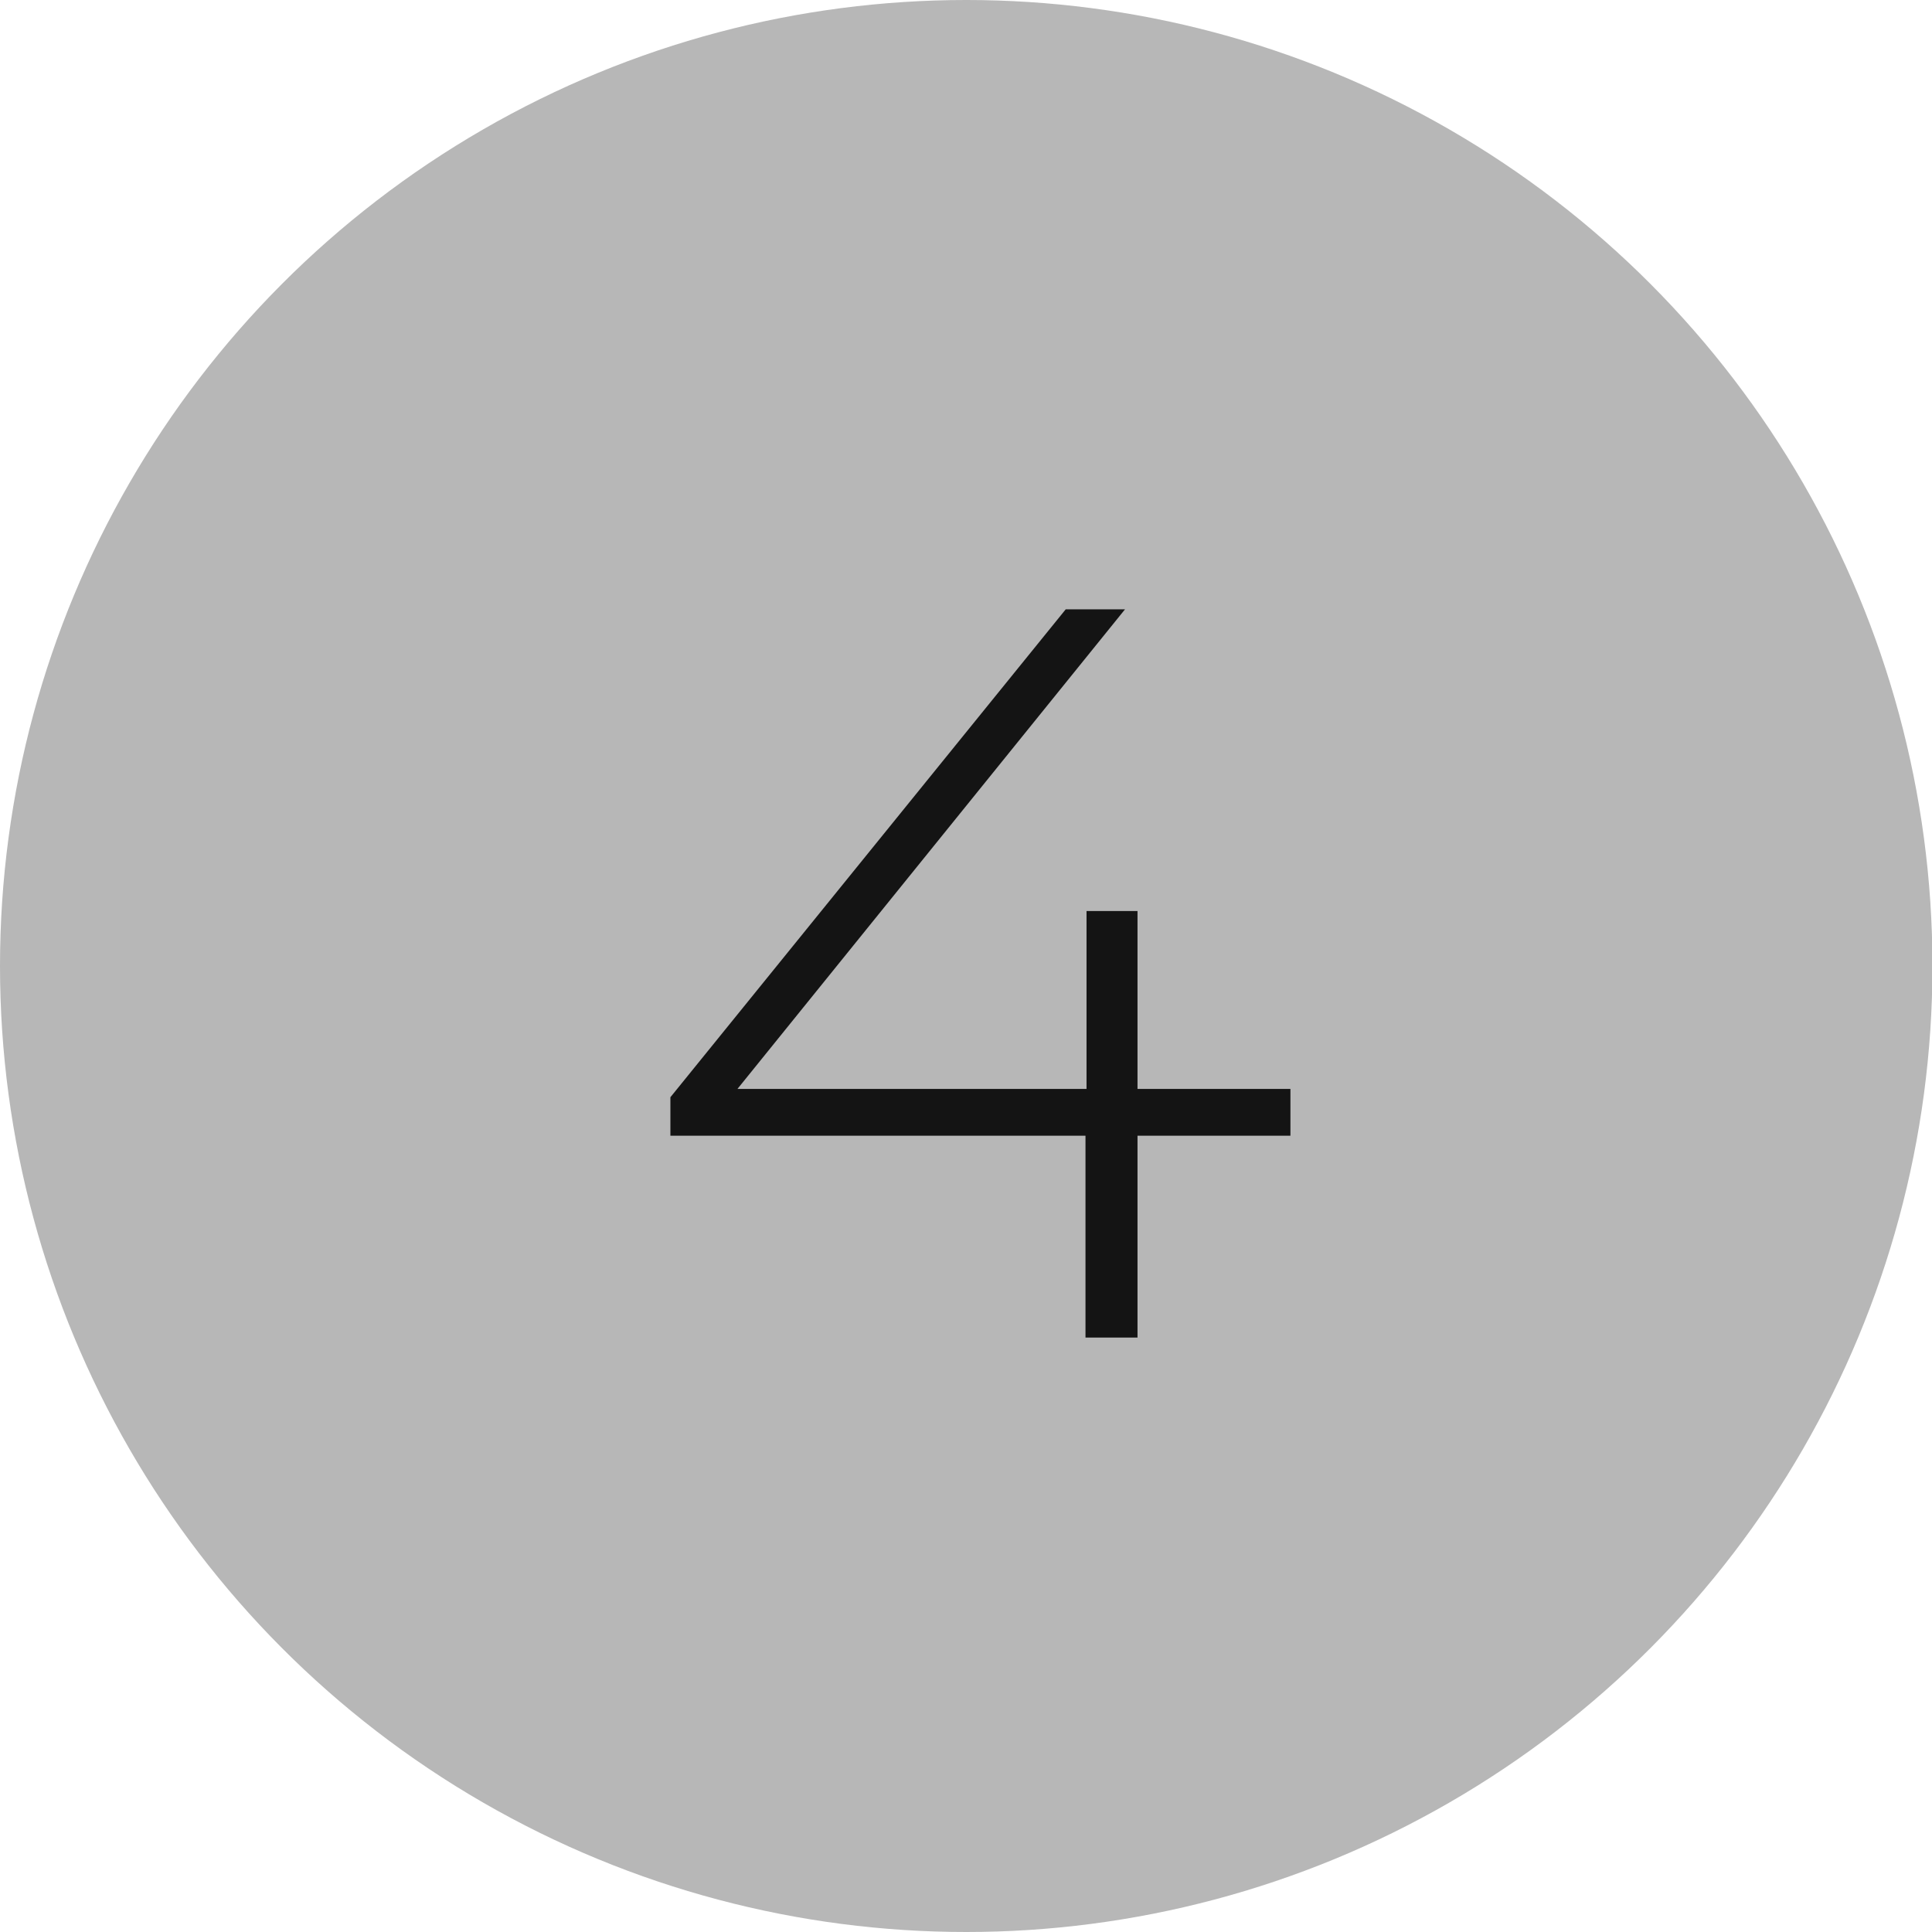 <svg width="26" height="26" viewBox="0 0 26 26" fill="none" xmlns="http://www.w3.org/2000/svg">
  <ellipse cx="13.003" cy="13" rx="13.003" ry="13" fill="#B7B7B7" />
  <path
    d="M9.022 15.284V14.766L14.342 8.2H15.14L9.834 14.766L9.442 14.654H17.366V15.284H9.022ZM14.608 18V15.284L14.622 14.654V12.26H15.308V18H14.608Z"
    fill="#141414" />
</svg>